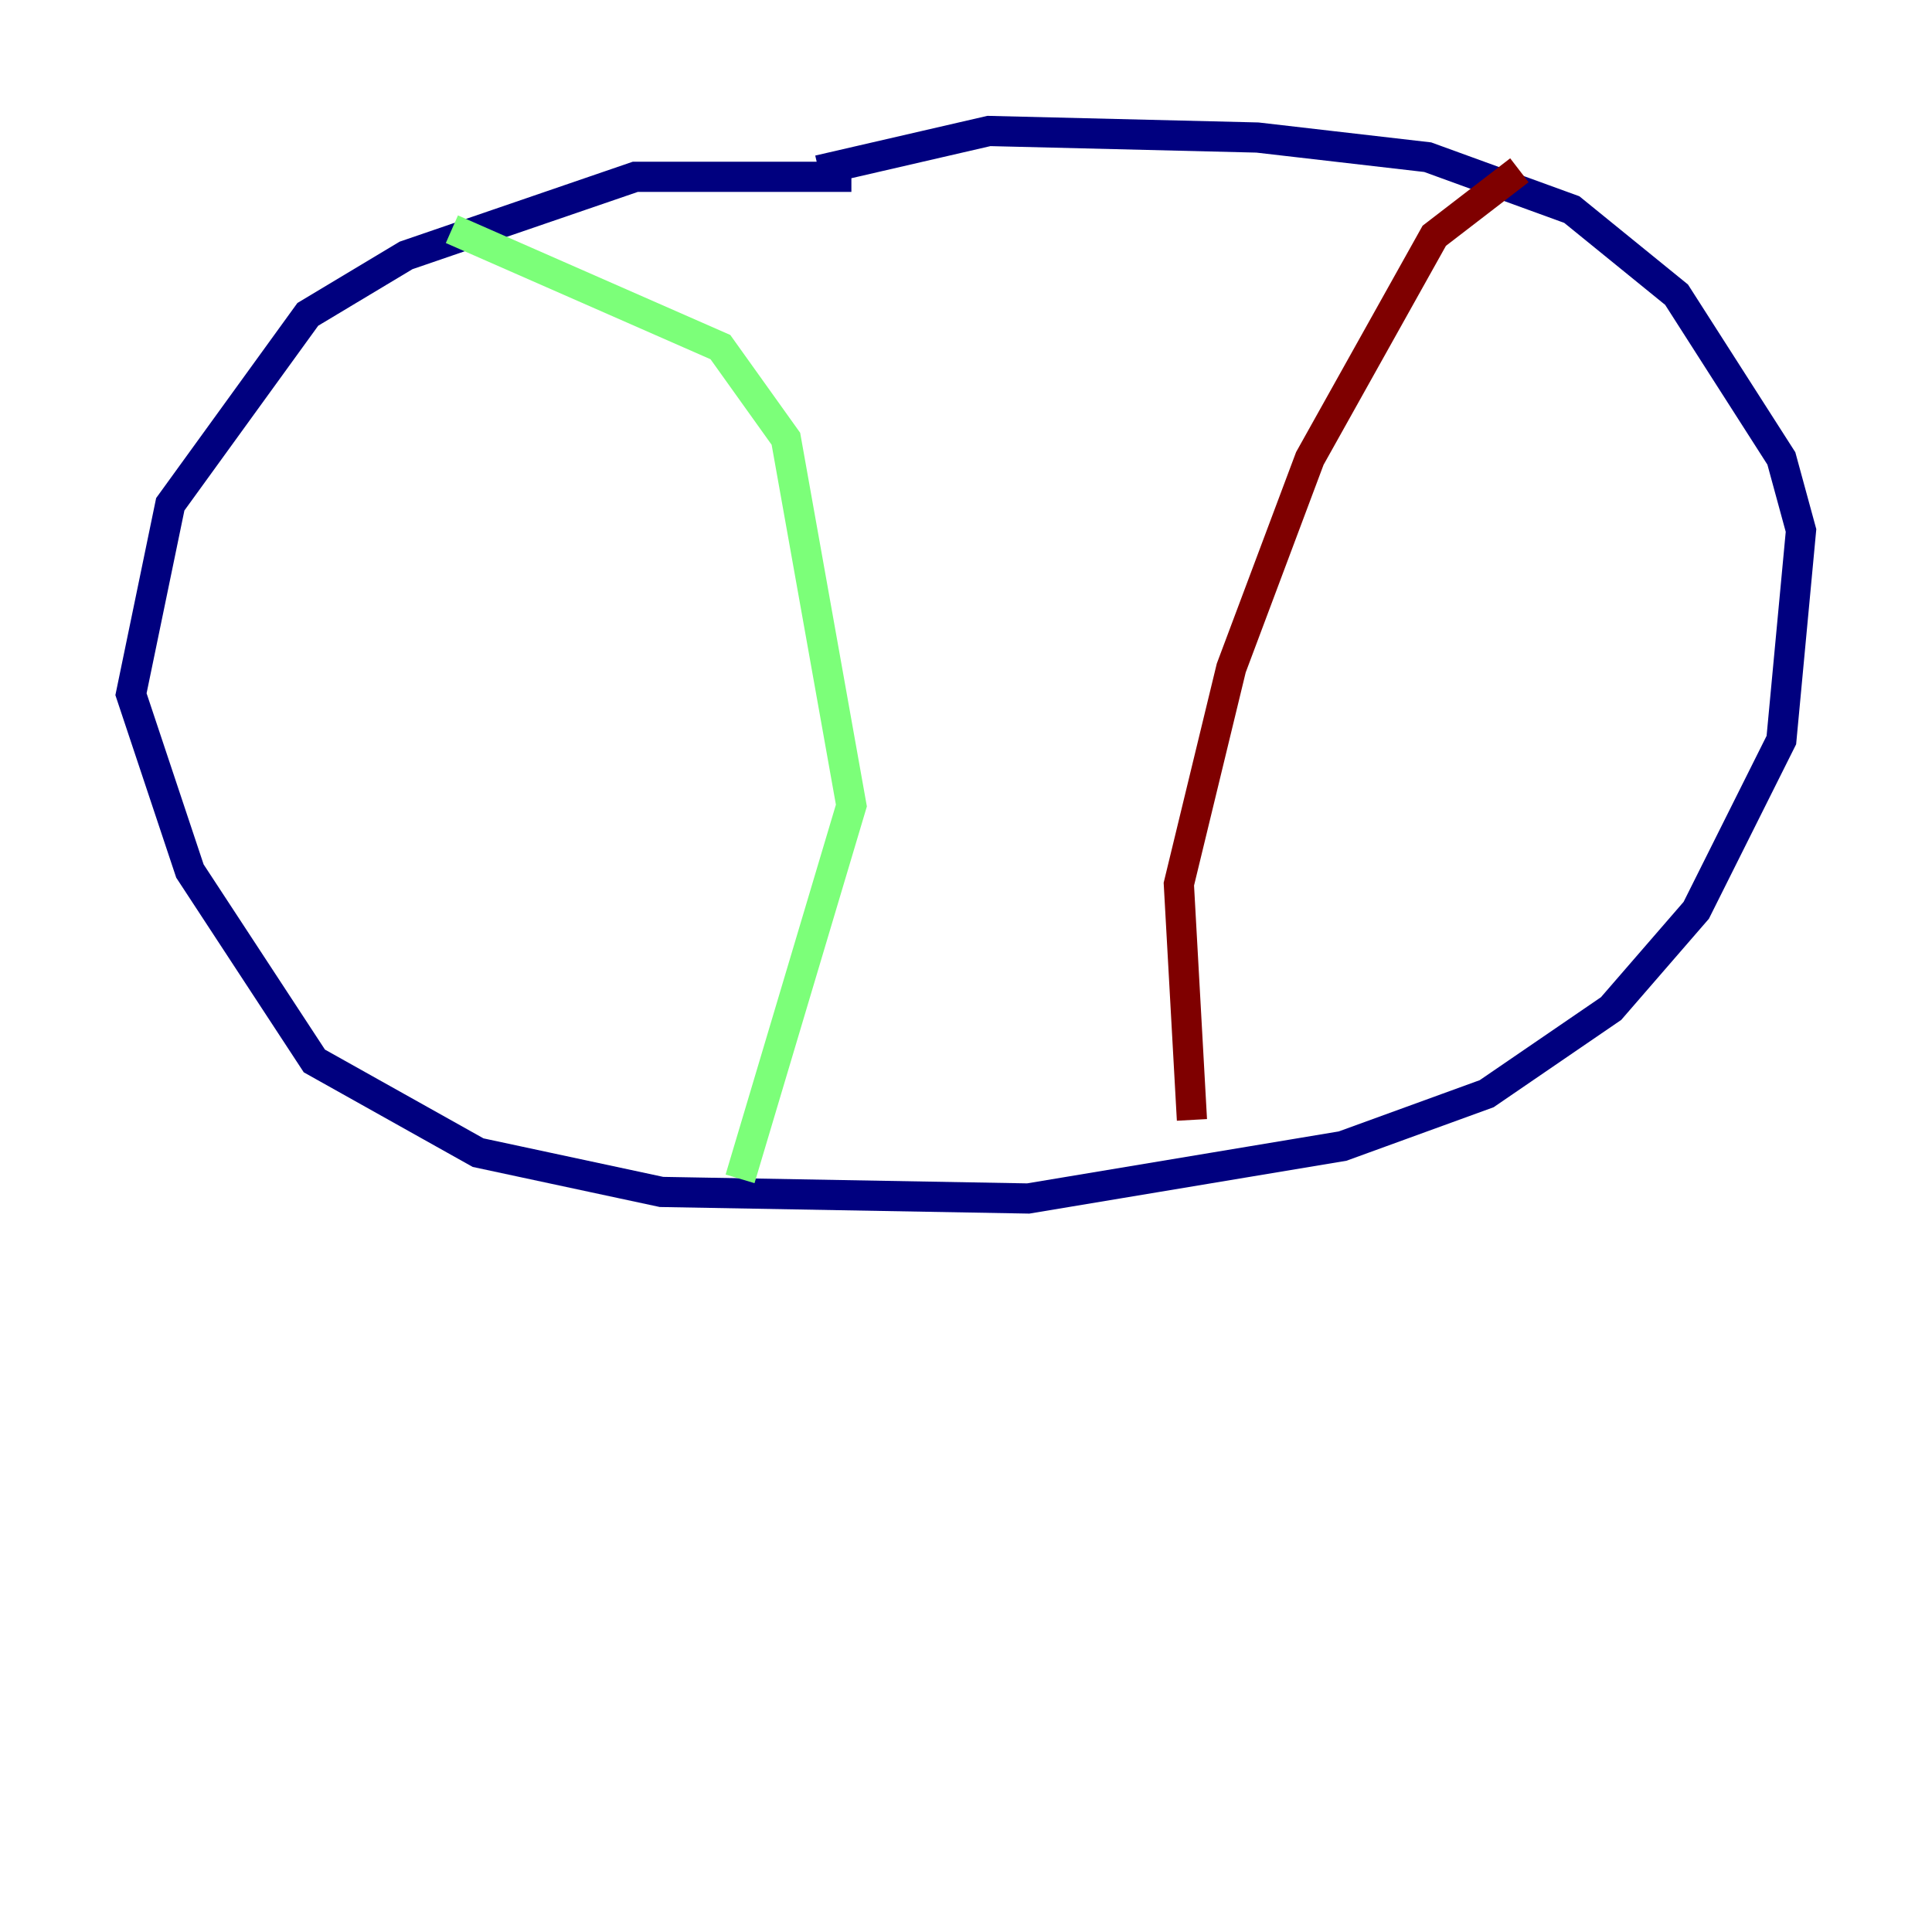 <?xml version="1.0" encoding="utf-8" ?>
<svg baseProfile="tiny" height="128" version="1.2" viewBox="0,0,128,128" width="128" xmlns="http://www.w3.org/2000/svg" xmlns:ev="http://www.w3.org/2001/xml-events" xmlns:xlink="http://www.w3.org/1999/xlink"><defs /><polyline fill="none" points="56.407,11.715 42.088,11.715 26.902,16.922 20.393,20.827 11.281,33.41 8.678,45.993 12.583,57.709 20.827,70.291 31.675,76.366 43.824,78.969 68.122,79.403 88.949,75.932 98.495,72.461 106.739,66.82 112.38,60.312 118.02,49.031 119.322,35.146 118.02,30.373 111.078,19.525 104.136,13.885 94.59,10.414 83.308,9.112 65.519,8.678 54.237,11.281" stroke="#00007f" stroke-width="2" /><polyline fill="none" points="29.939,15.186 47.729,22.997 52.068,29.071 56.407,53.37 49.031,78.102" stroke="#7cff79" stroke-width="2" /><polyline fill="none" points="100.664,11.281 95.024,15.62 86.78,30.373 81.573,44.258 78.102,58.576 78.969,74.197" stroke="#7f0000" stroke-width="2" /></svg>